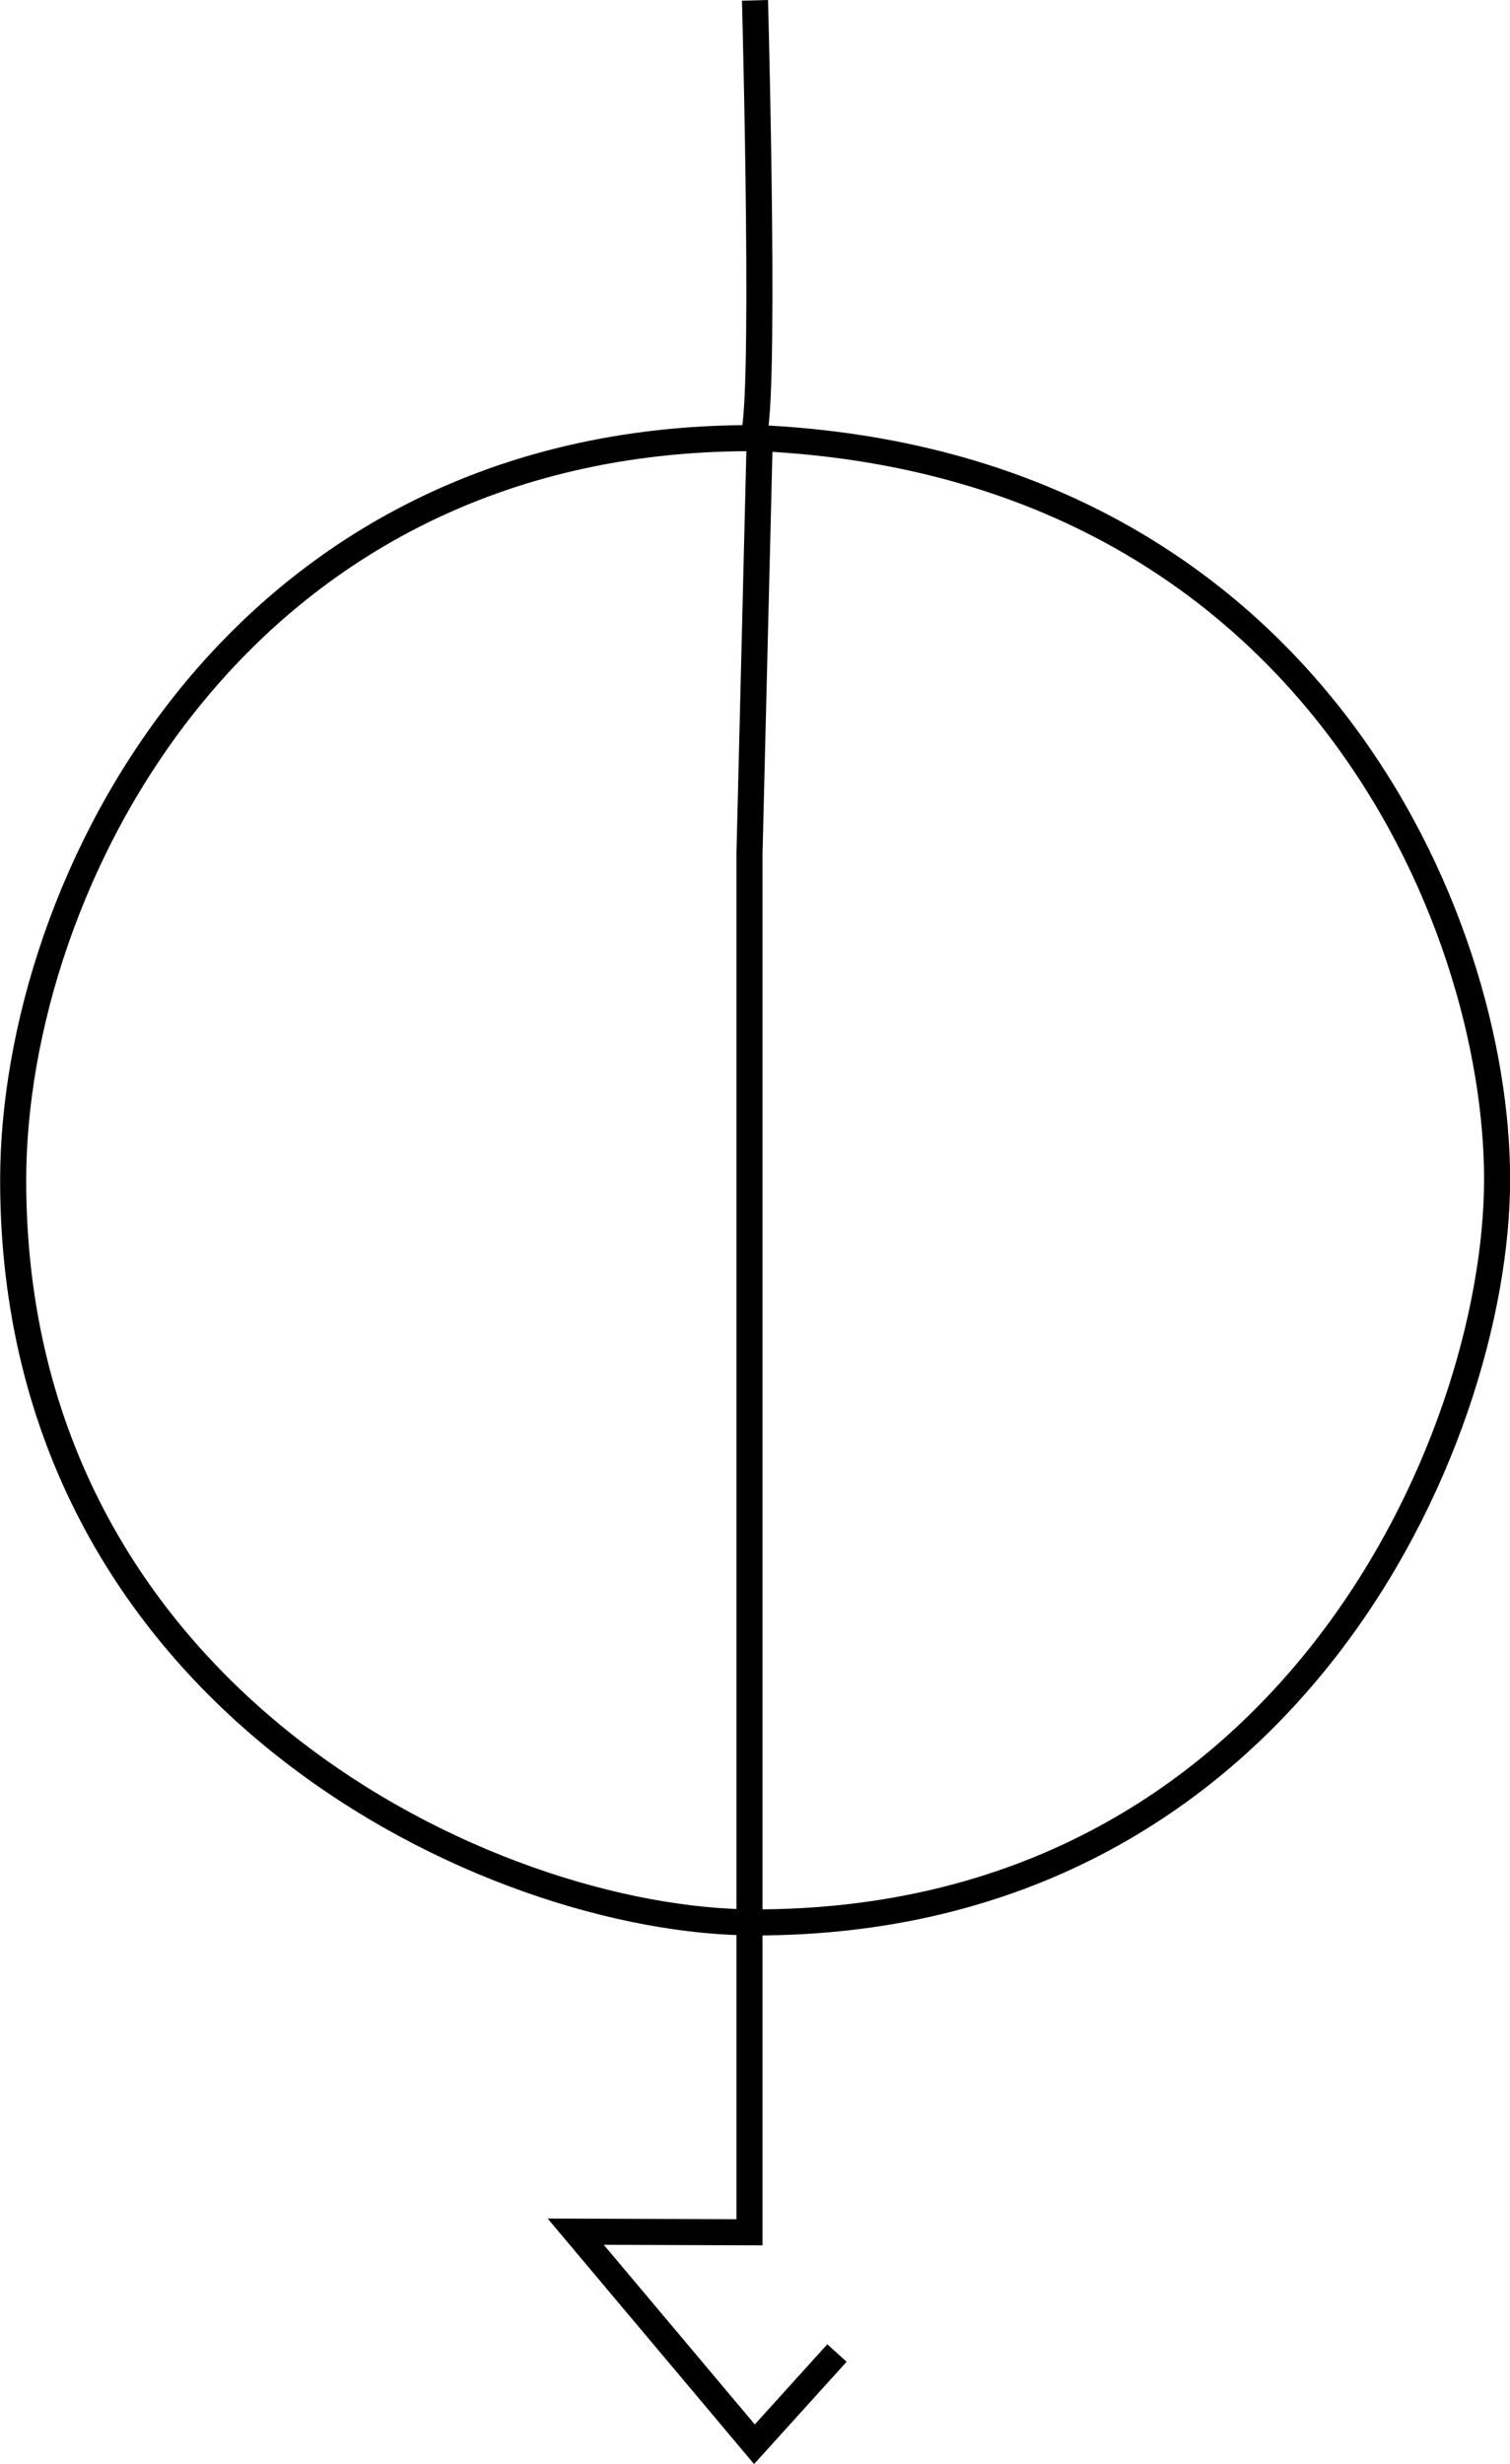<svg id="load" xmlns="http://www.w3.org/2000/svg" viewBox="0 0 347.62 567.2">
  <title>load</title>
  <path d="M280.27-2.55S283,98.22,279.49,98.22c-118.46,0-170,102.5-170,170.83,0,119.58,110.41,170.83,170.8,170.83,122.15,0,170.7-110.43,170.82-170.83.11-60.17-43.76-164.85-169.75-170.83L279,193.89V511.21l-40-.14L280.14,560l19-21" transform="translate(-106.46 2.63)" fill="none" stroke="#000" stroke-miterlimit="10" stroke-width="6"/>
</svg>
